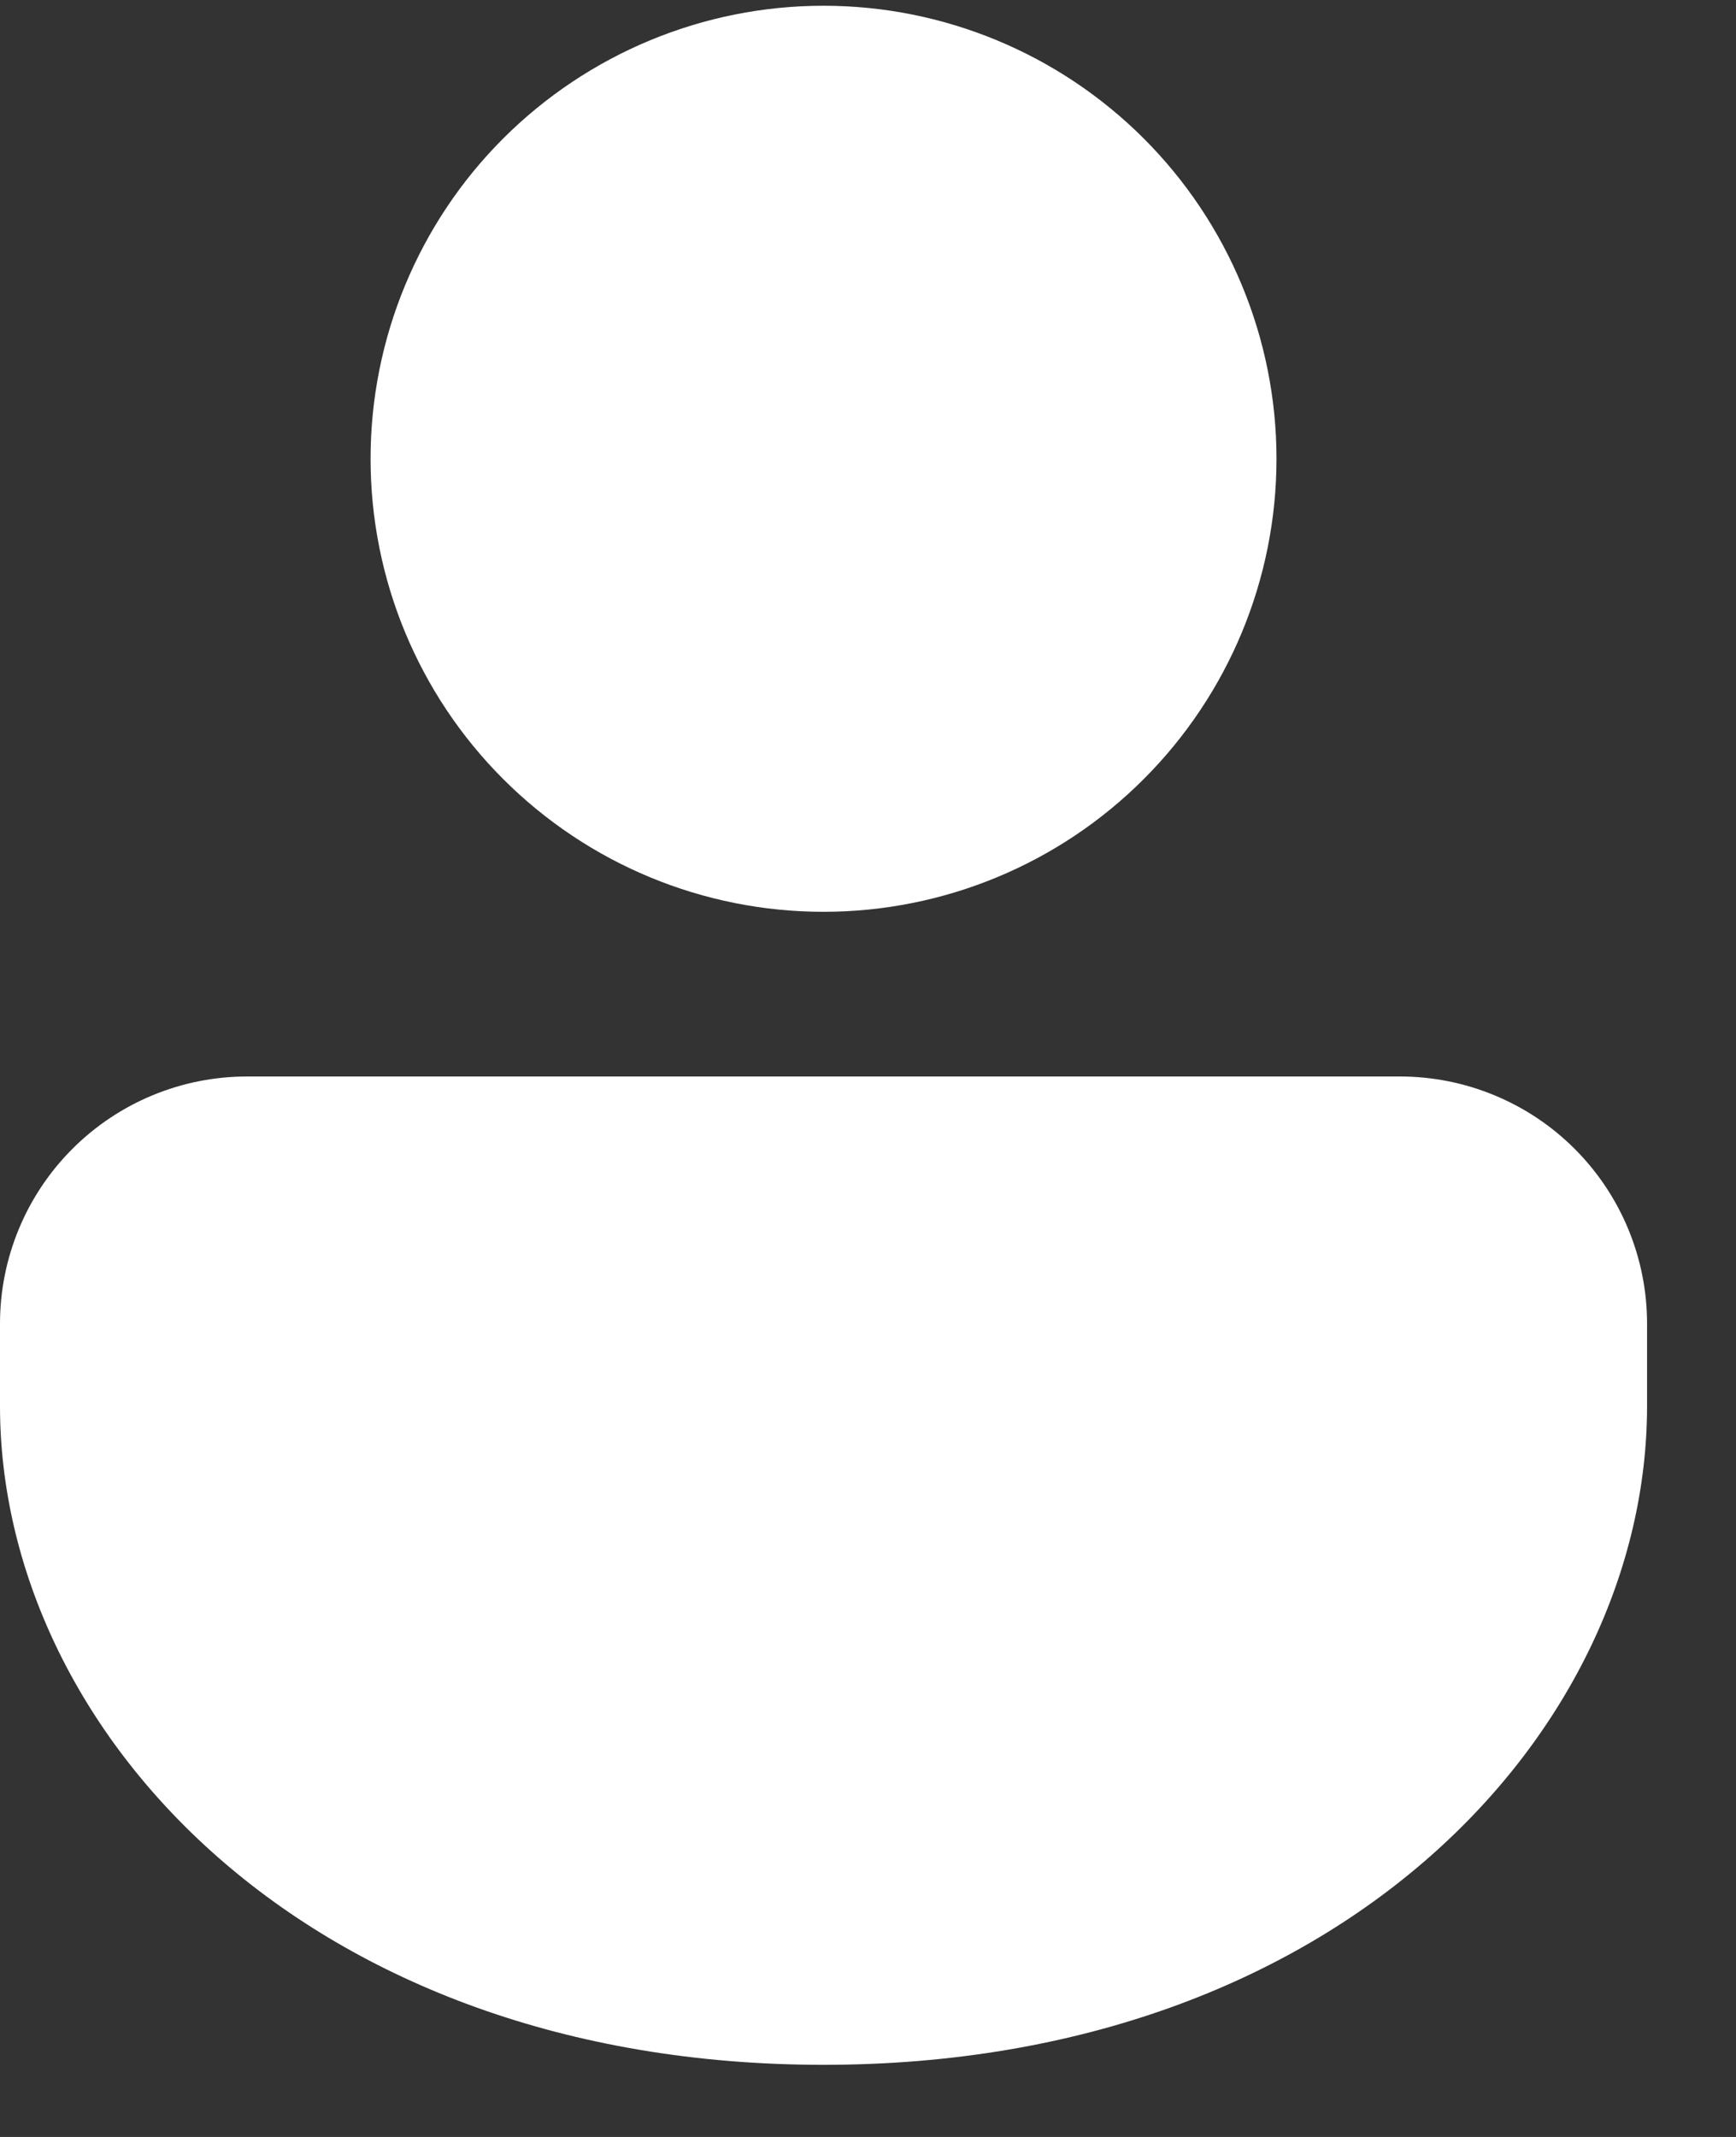 <svg width="13" height="16" viewBox="0 0 13 16" fill="none" xmlns="http://www.w3.org/2000/svg">
<rect x="0" y="0" width="13" height="16" fill="#333333" stroke="none"/>
<path d="M10.483 8.06C10.974 8.06 11.445 8.255 11.792 8.602C12.139 8.949 12.334 9.42 12.334 9.91V10.527C12.334 12.958 10.04 15.46 6.167 15.46C2.294 15.46 0 12.958 0 10.527V9.91C0 9.42 0.195 8.949 0.542 8.602C0.889 8.255 1.359 8.06 1.85 8.06H10.483ZM6.167 0.043C7.066 0.043 7.929 0.401 8.565 1.037C9.201 1.673 9.559 2.536 9.559 3.435C9.559 4.335 9.201 5.197 8.565 5.833C7.929 6.47 7.066 6.827 6.167 6.827C5.267 6.827 4.405 6.47 3.768 5.833C3.132 5.197 2.775 4.335 2.775 3.435C2.775 2.536 3.132 1.673 3.768 1.037C4.405 0.401 5.267 0.043 6.167 0.043Z" fill="white"/>
</svg>
